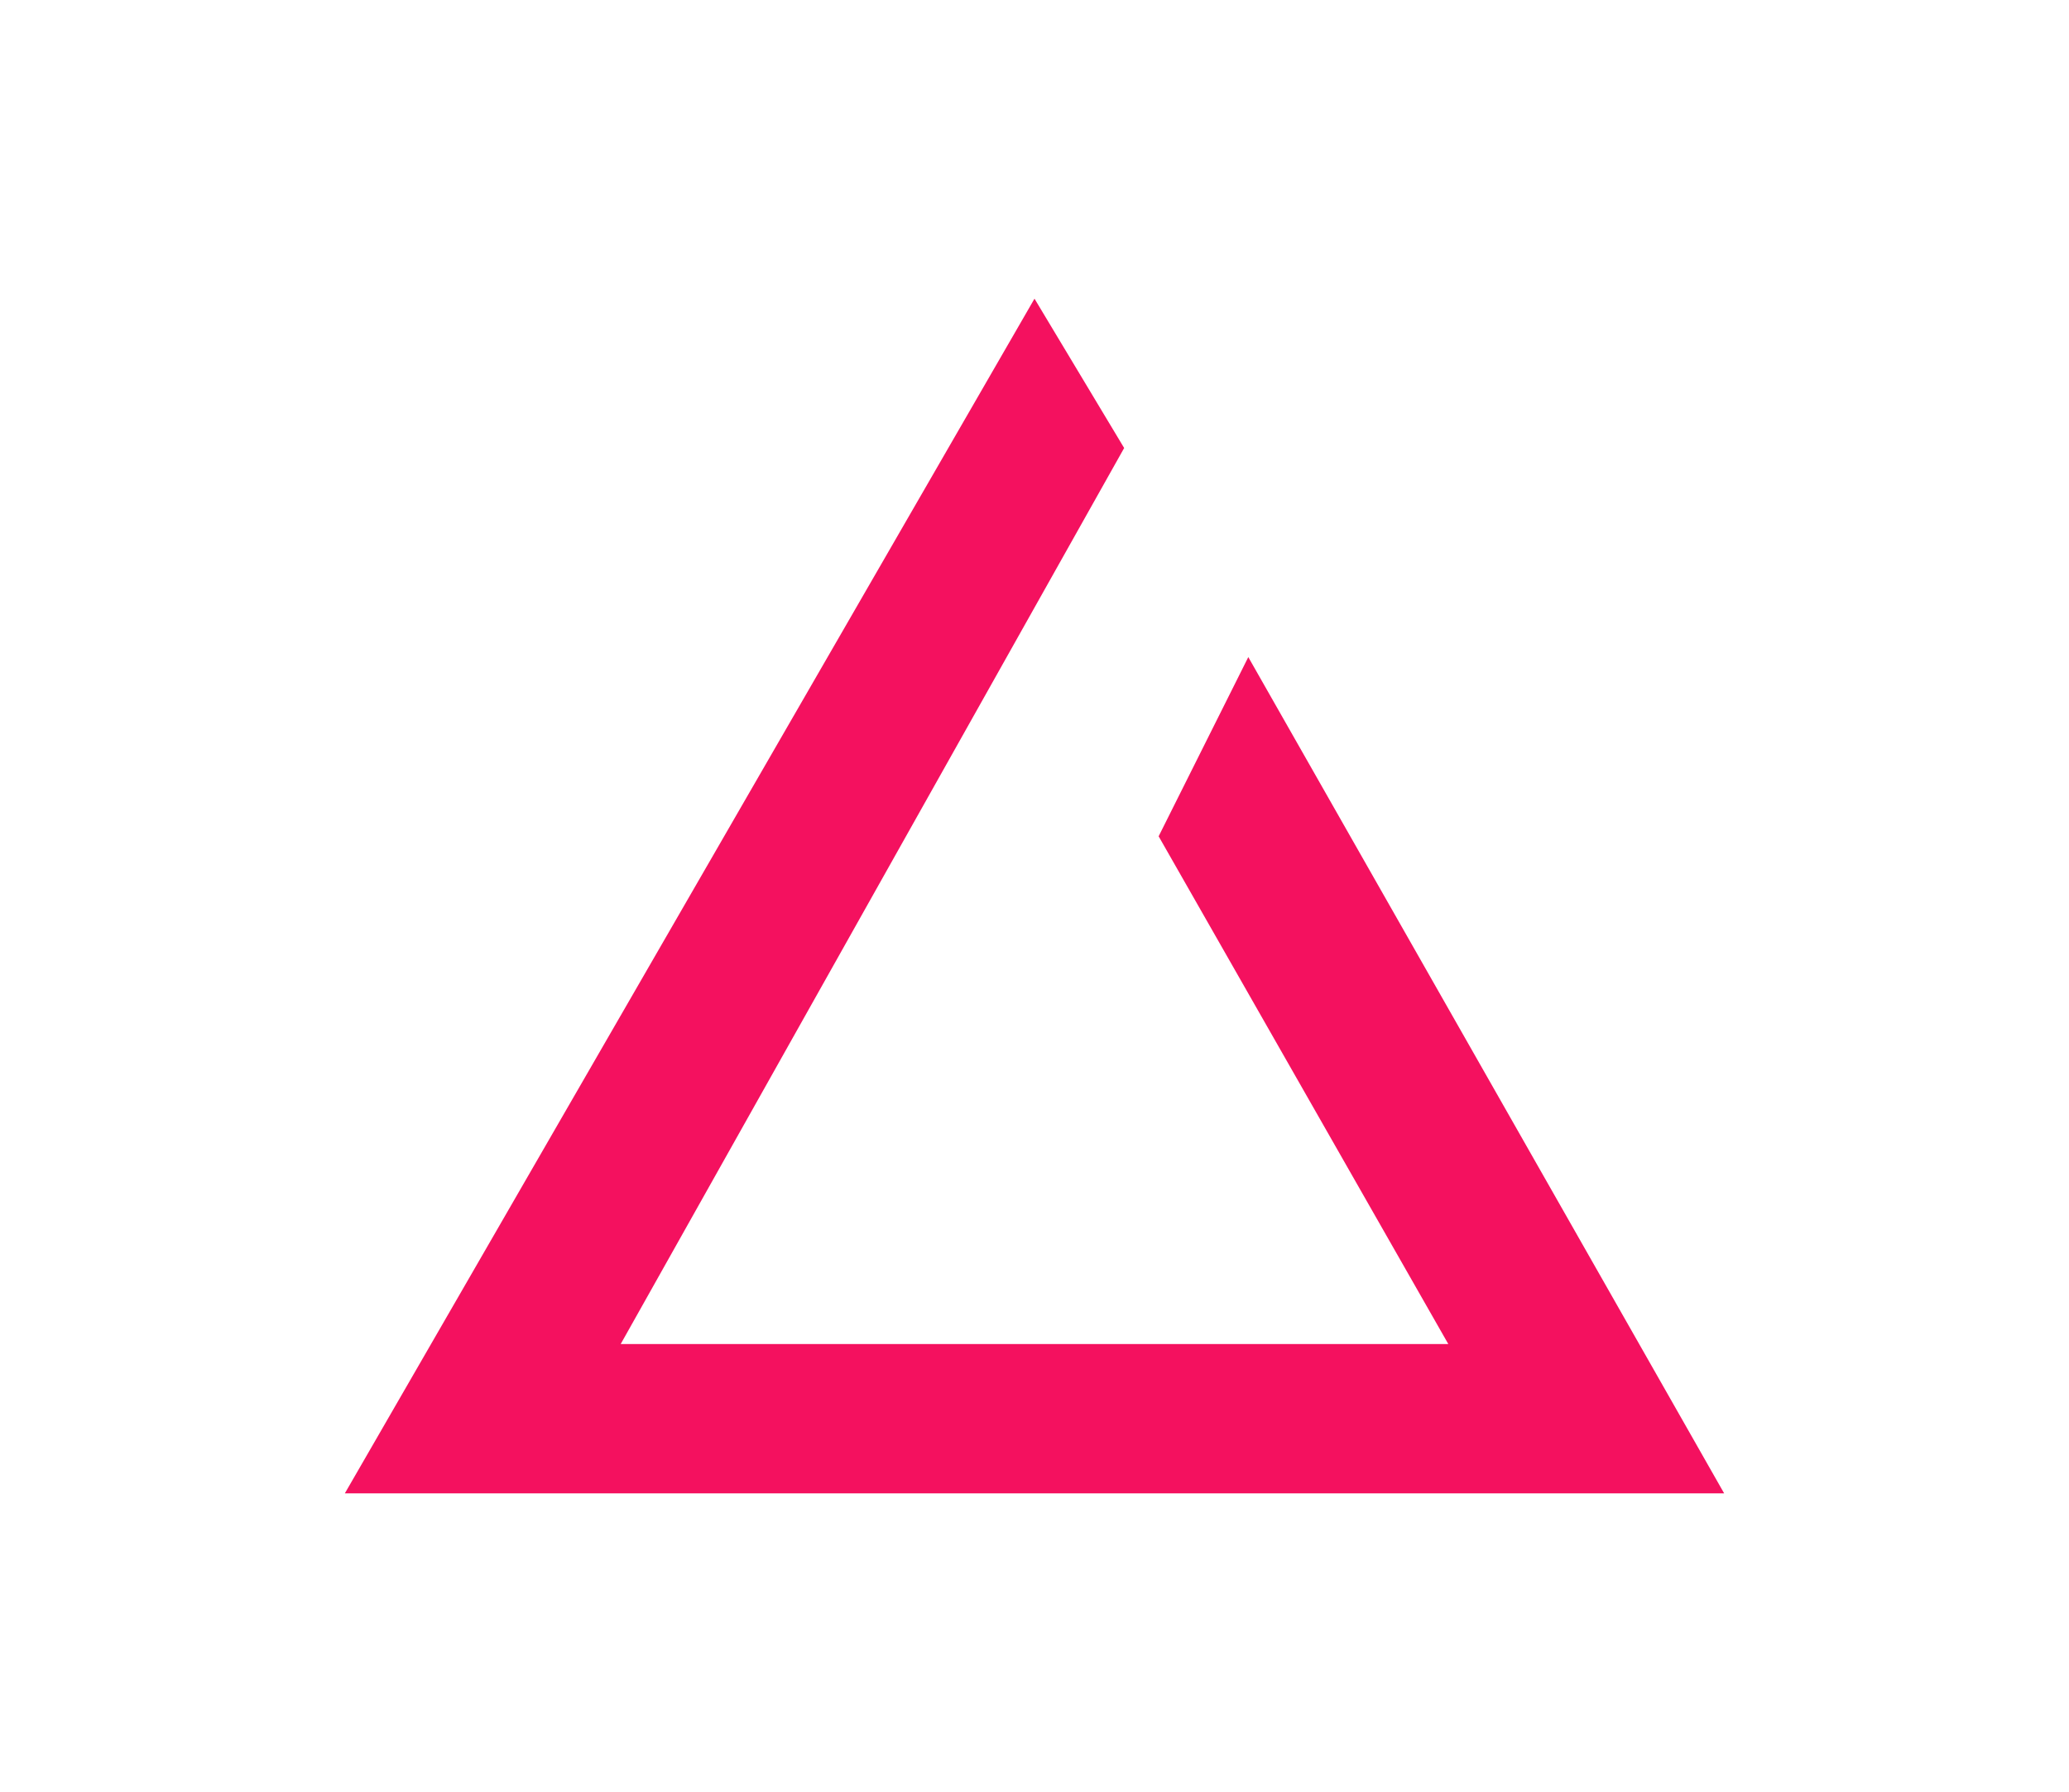 <?xml version="1.0" standalone="no"?>
<!DOCTYPE svg PUBLIC "-//W3C//DTD SVG 1.0//EN" "http://www.w3.org/TR/2001/REC-SVG-20010904/DTD/svg10.dtd">
<svg
  xmlns="http://www.w3.org/2000/svg"
  preserveAspectRatio="none"
  height="173.205"
  width="200"
  viewBox="-50 -50 300 300"
>
  <polygon
    points="0,200 200,200 131,60 118,90 160,175 40,175 113,25 100,0"
    fill="#F4115F"
  />
</svg>